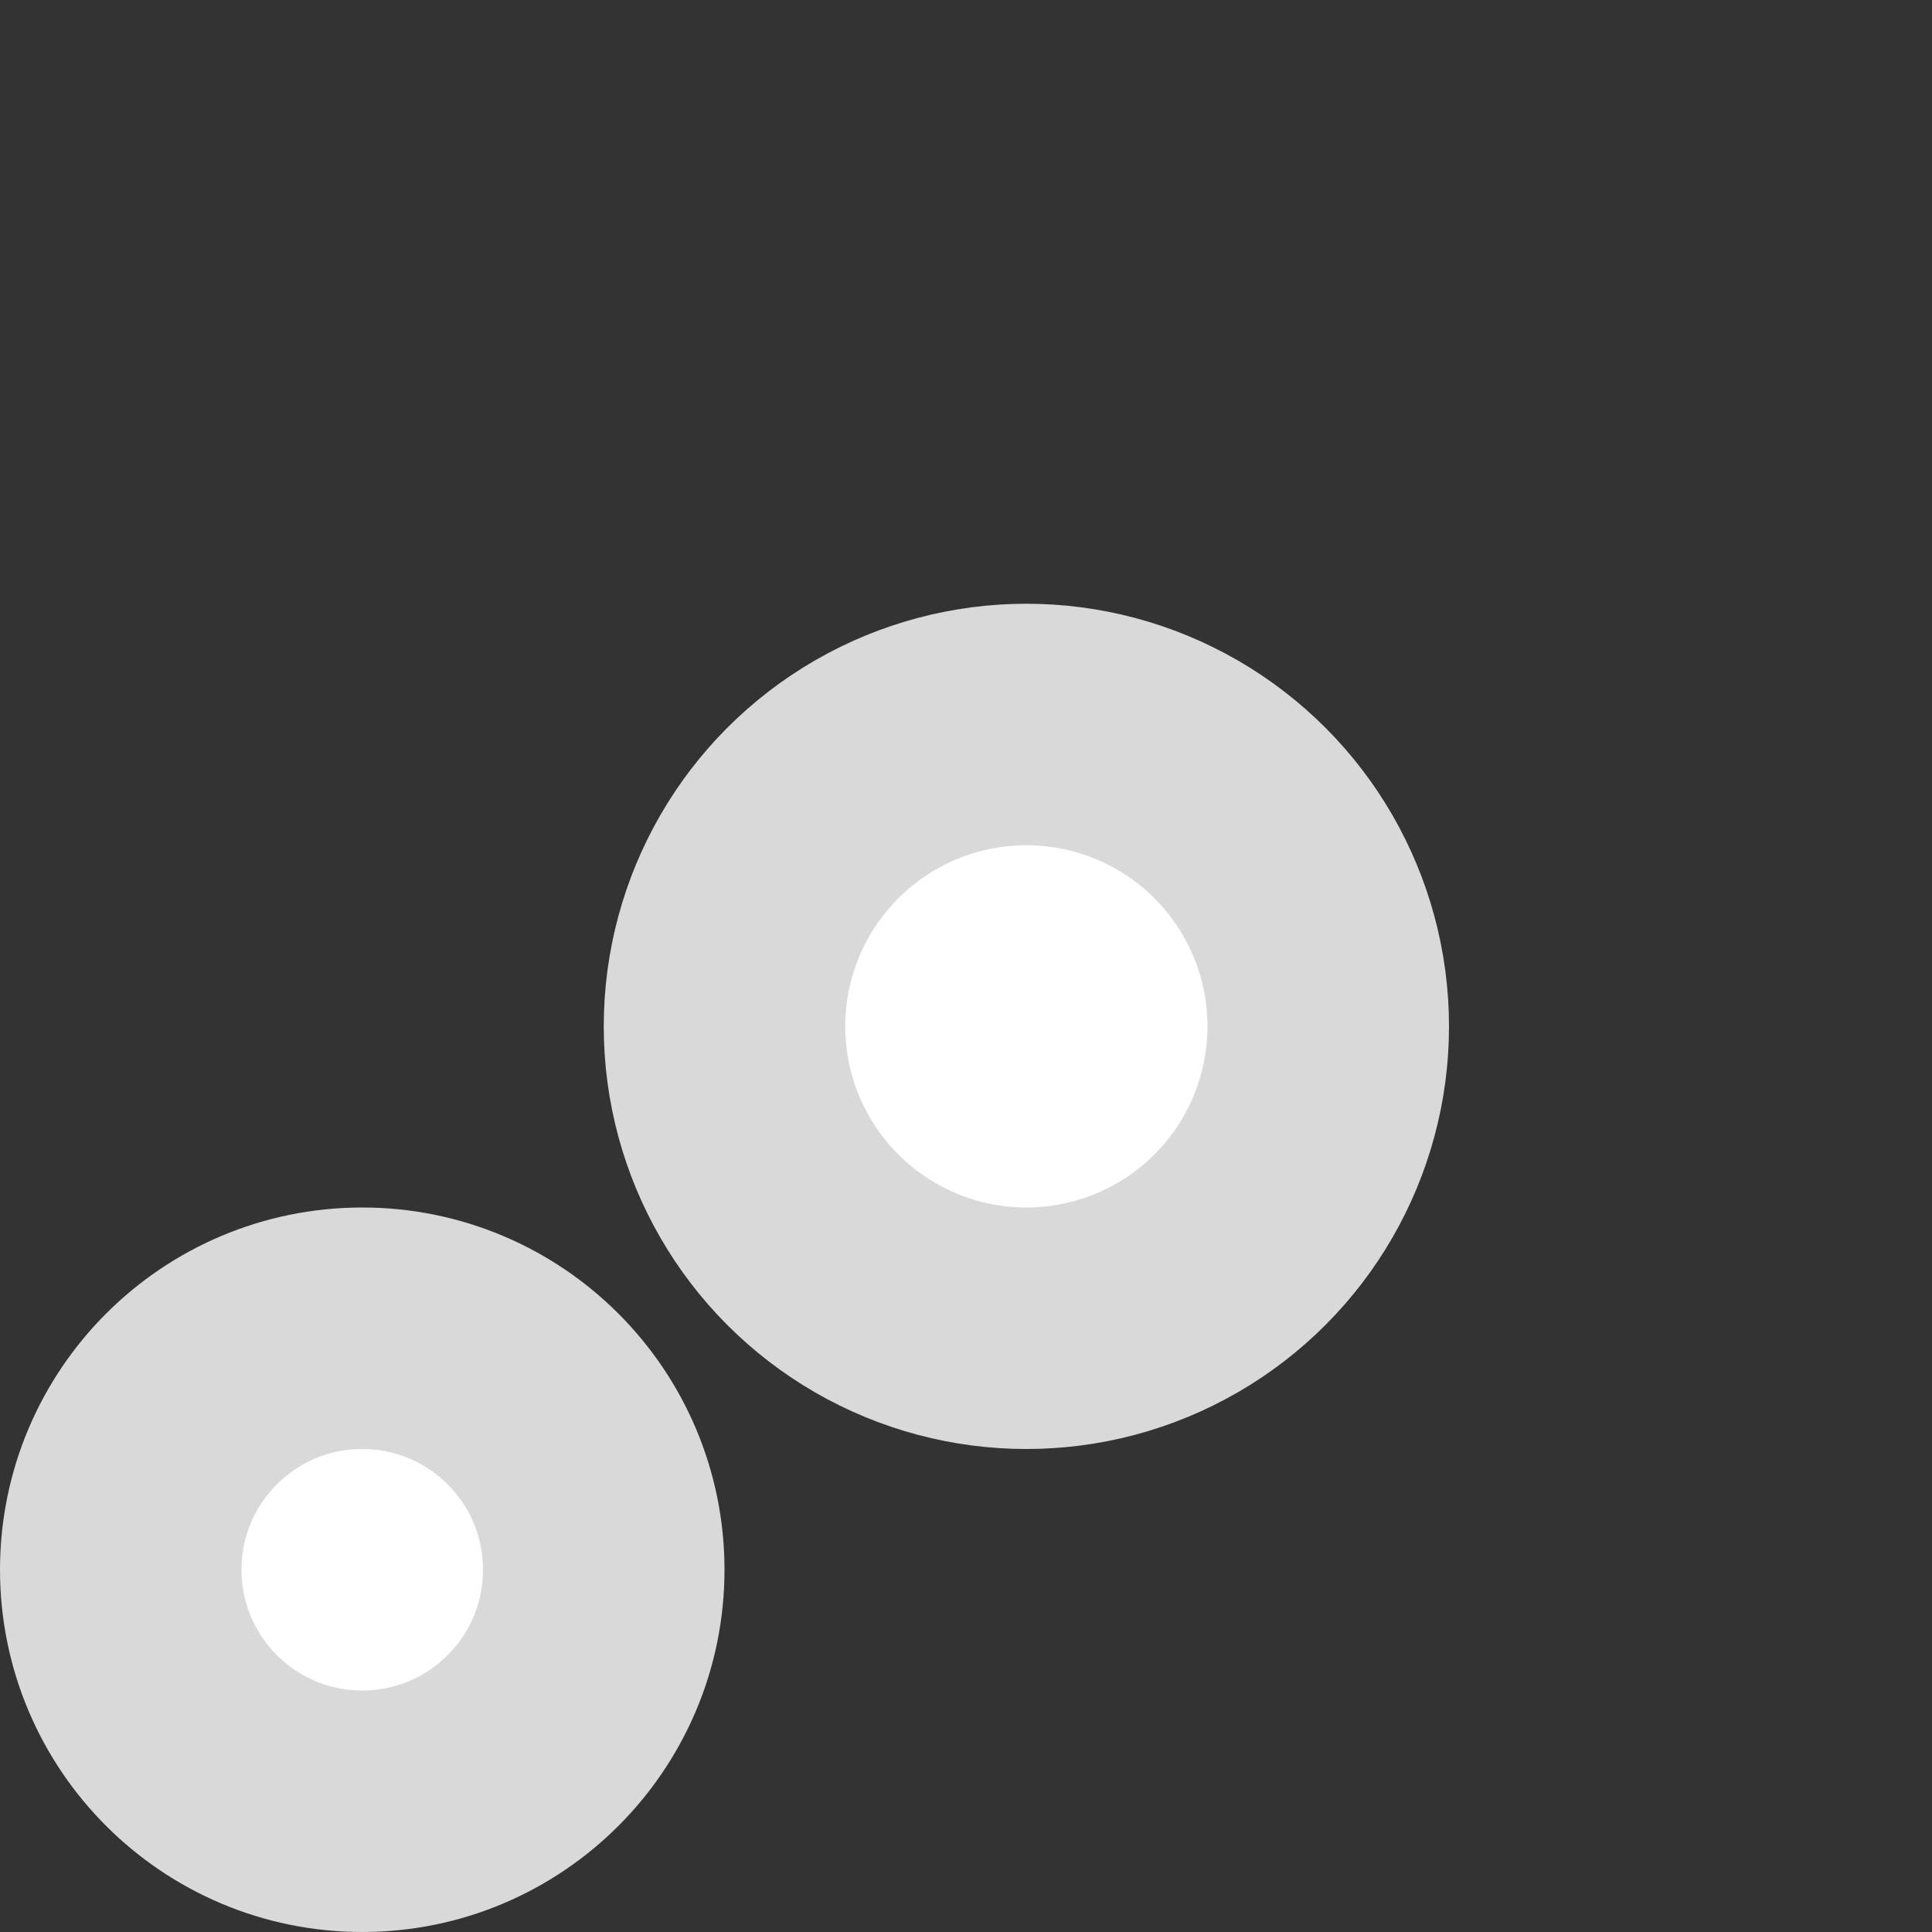 <svg width="16" height="16" viewBox="0 0 16 16" fill="none" xmlns="http://www.w3.org/2000/svg">
<rect x="0" y="0" width="16" height="16" fill="#333333" stroke="none"/>
<circle cx="3" cy="13" r="2" fill="white" stroke="#D9D9D9" stroke-width="2"/>
<circle cx="8.5" cy="8.5" r="2.5" fill="white" stroke="#D9D9D9" stroke-width="2"/>
</svg>
